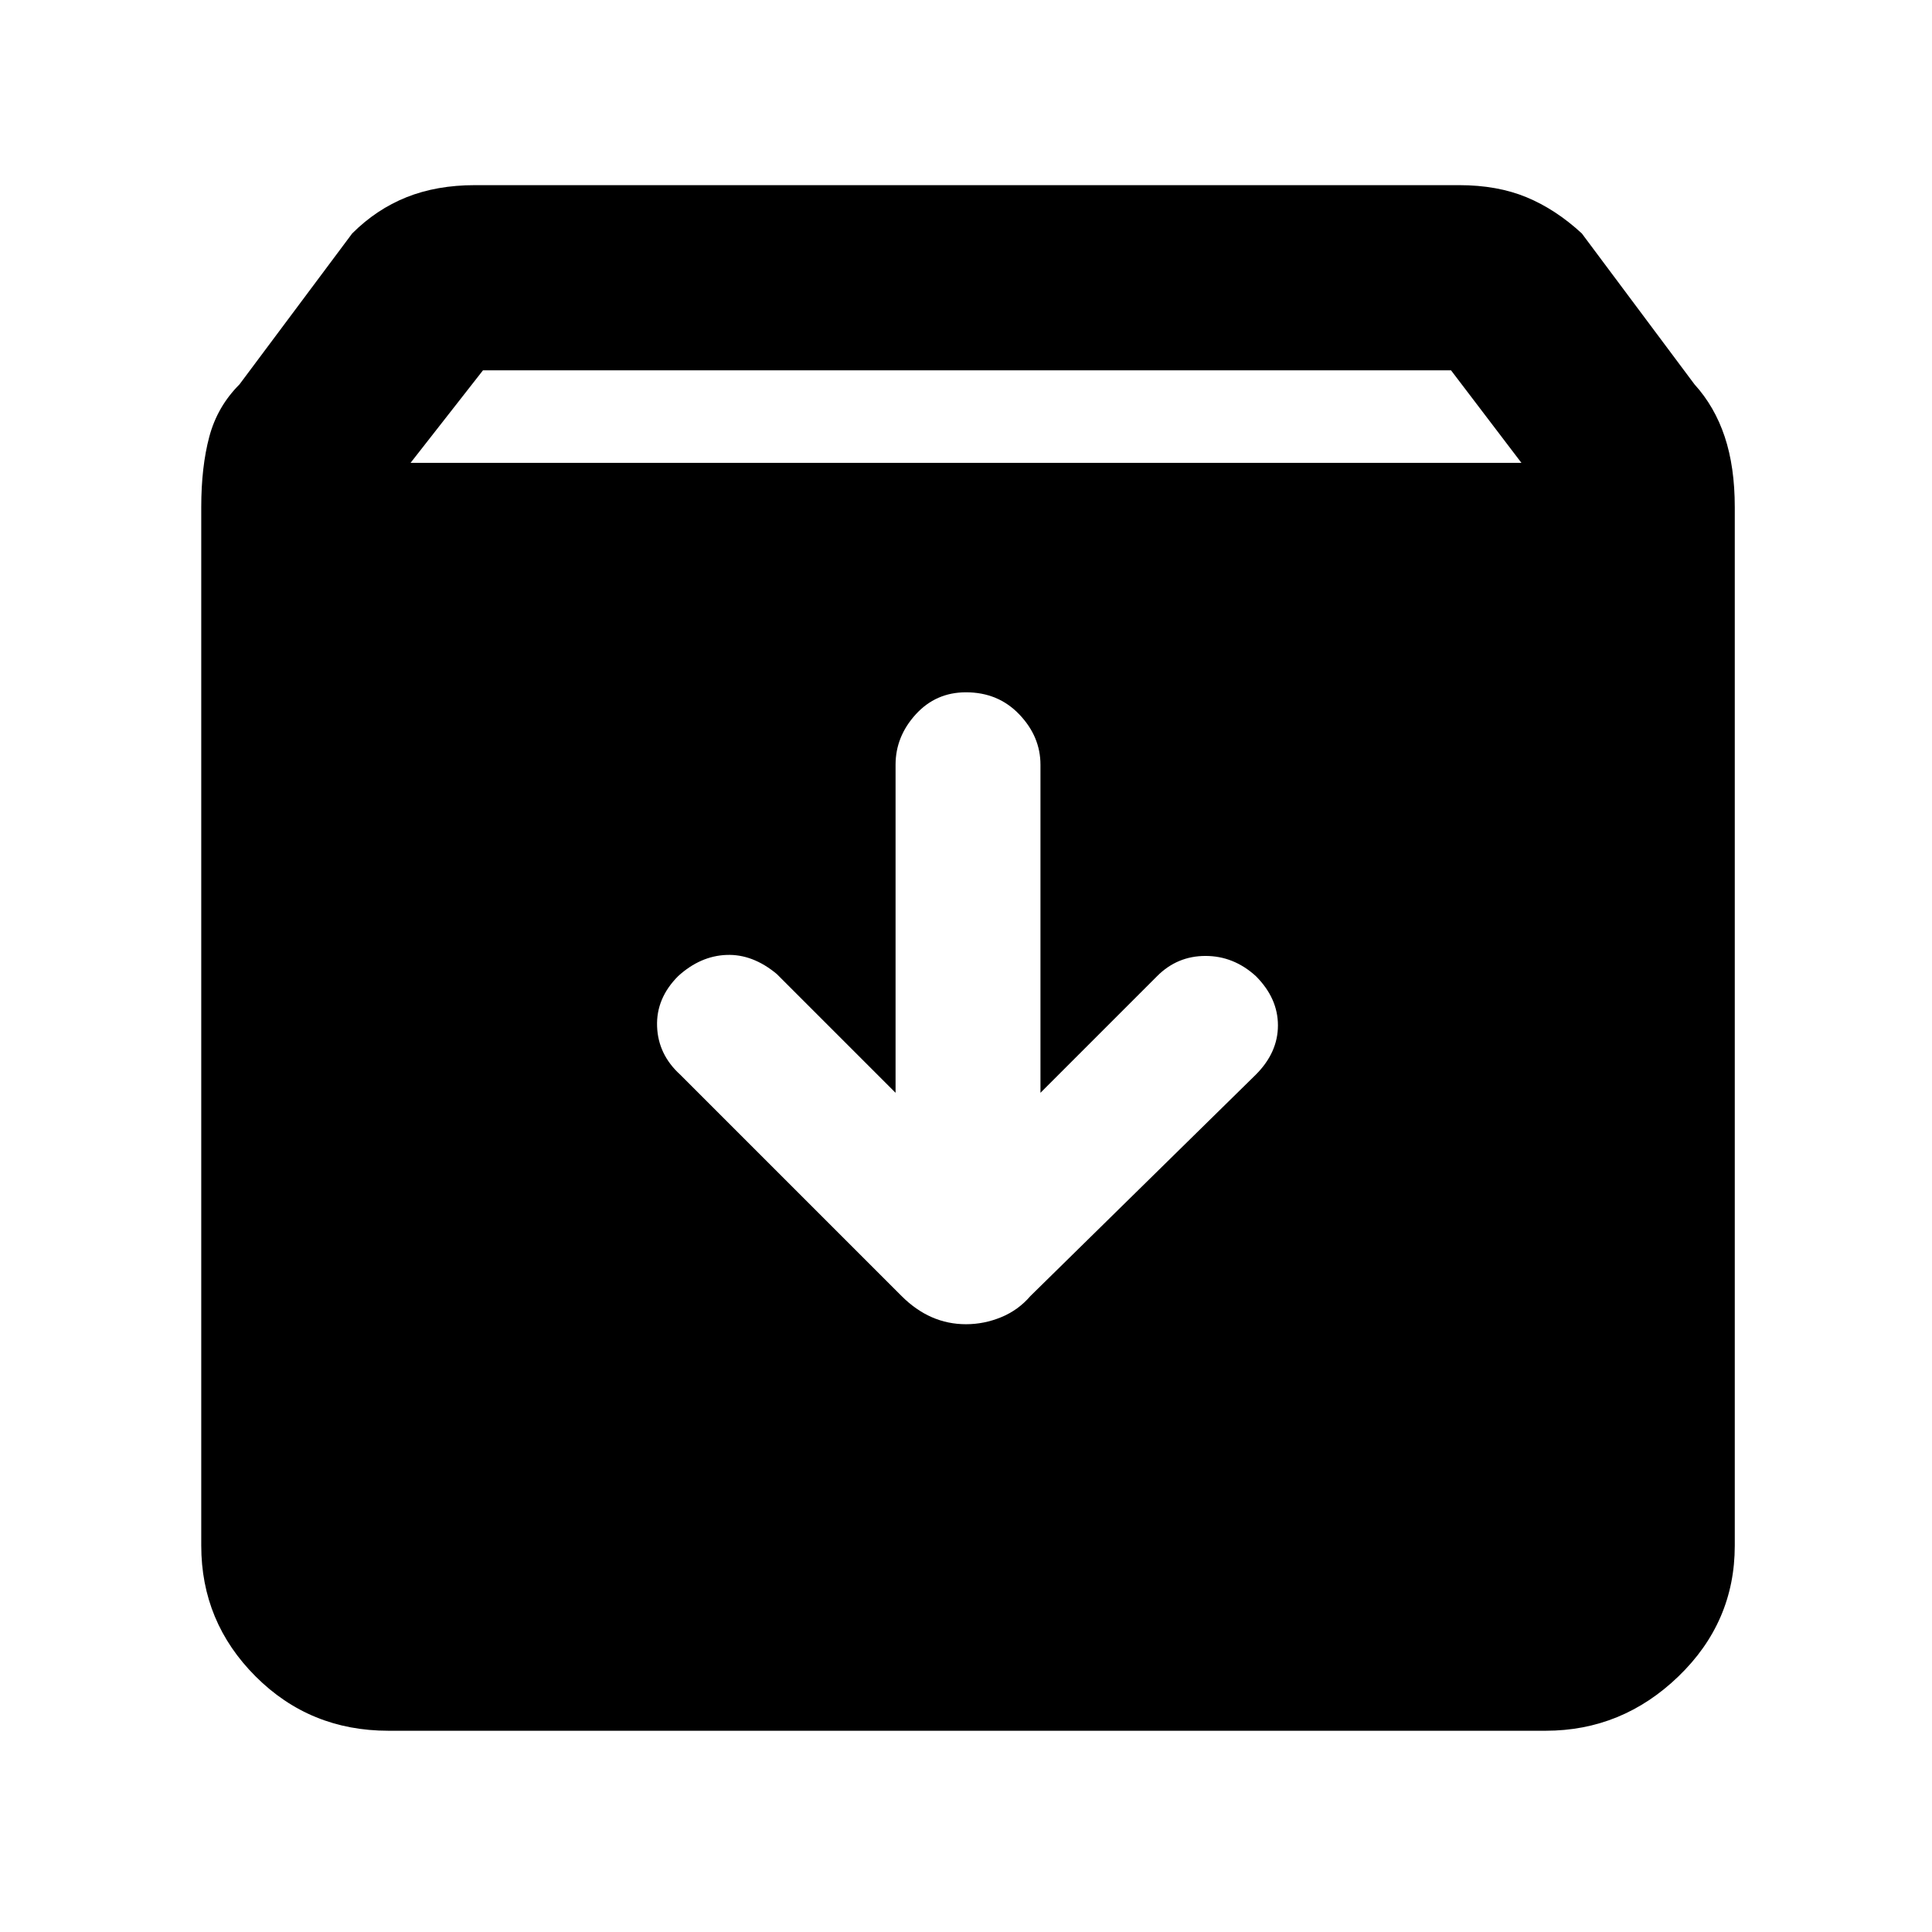 <svg xmlns="http://www.w3.org/2000/svg" height="48" width="48"><path d="M9.65 43Q7.7 43 6.35 41.65Q5 40.3 5 38.4V12.6Q5 11.6 5.2 10.85Q5.4 10.1 5.95 9.55L8.75 5.8Q9.35 5.2 10.1 4.9Q10.85 4.6 11.8 4.6H36.25Q37.2 4.6 37.925 4.9Q38.65 5.2 39.3 5.8L42.1 9.55Q42.6 10.1 42.85 10.85Q43.1 11.6 43.1 12.6V38.4Q43.1 40.3 41.7 41.65Q40.3 43 38.4 43ZM10.2 11.5H37.8L36.05 9.2H12ZM24 32.9Q24.45 32.9 24.875 32.725Q25.3 32.55 25.6 32.2L31.2 26.7Q31.75 26.15 31.75 25.475Q31.75 24.8 31.2 24.25Q30.65 23.75 29.95 23.75Q29.25 23.75 28.75 24.25L25.85 27.15V19Q25.85 18.3 25.325 17.75Q24.8 17.2 24 17.2Q23.25 17.2 22.75 17.75Q22.25 18.3 22.25 19V27.15L19.3 24.2Q18.7 23.7 18.05 23.725Q17.4 23.75 16.85 24.25Q16.3 24.8 16.325 25.5Q16.35 26.2 16.9 26.7L22.4 32.2Q22.75 32.55 23.15 32.725Q23.55 32.9 24 32.9Z"/></svg>